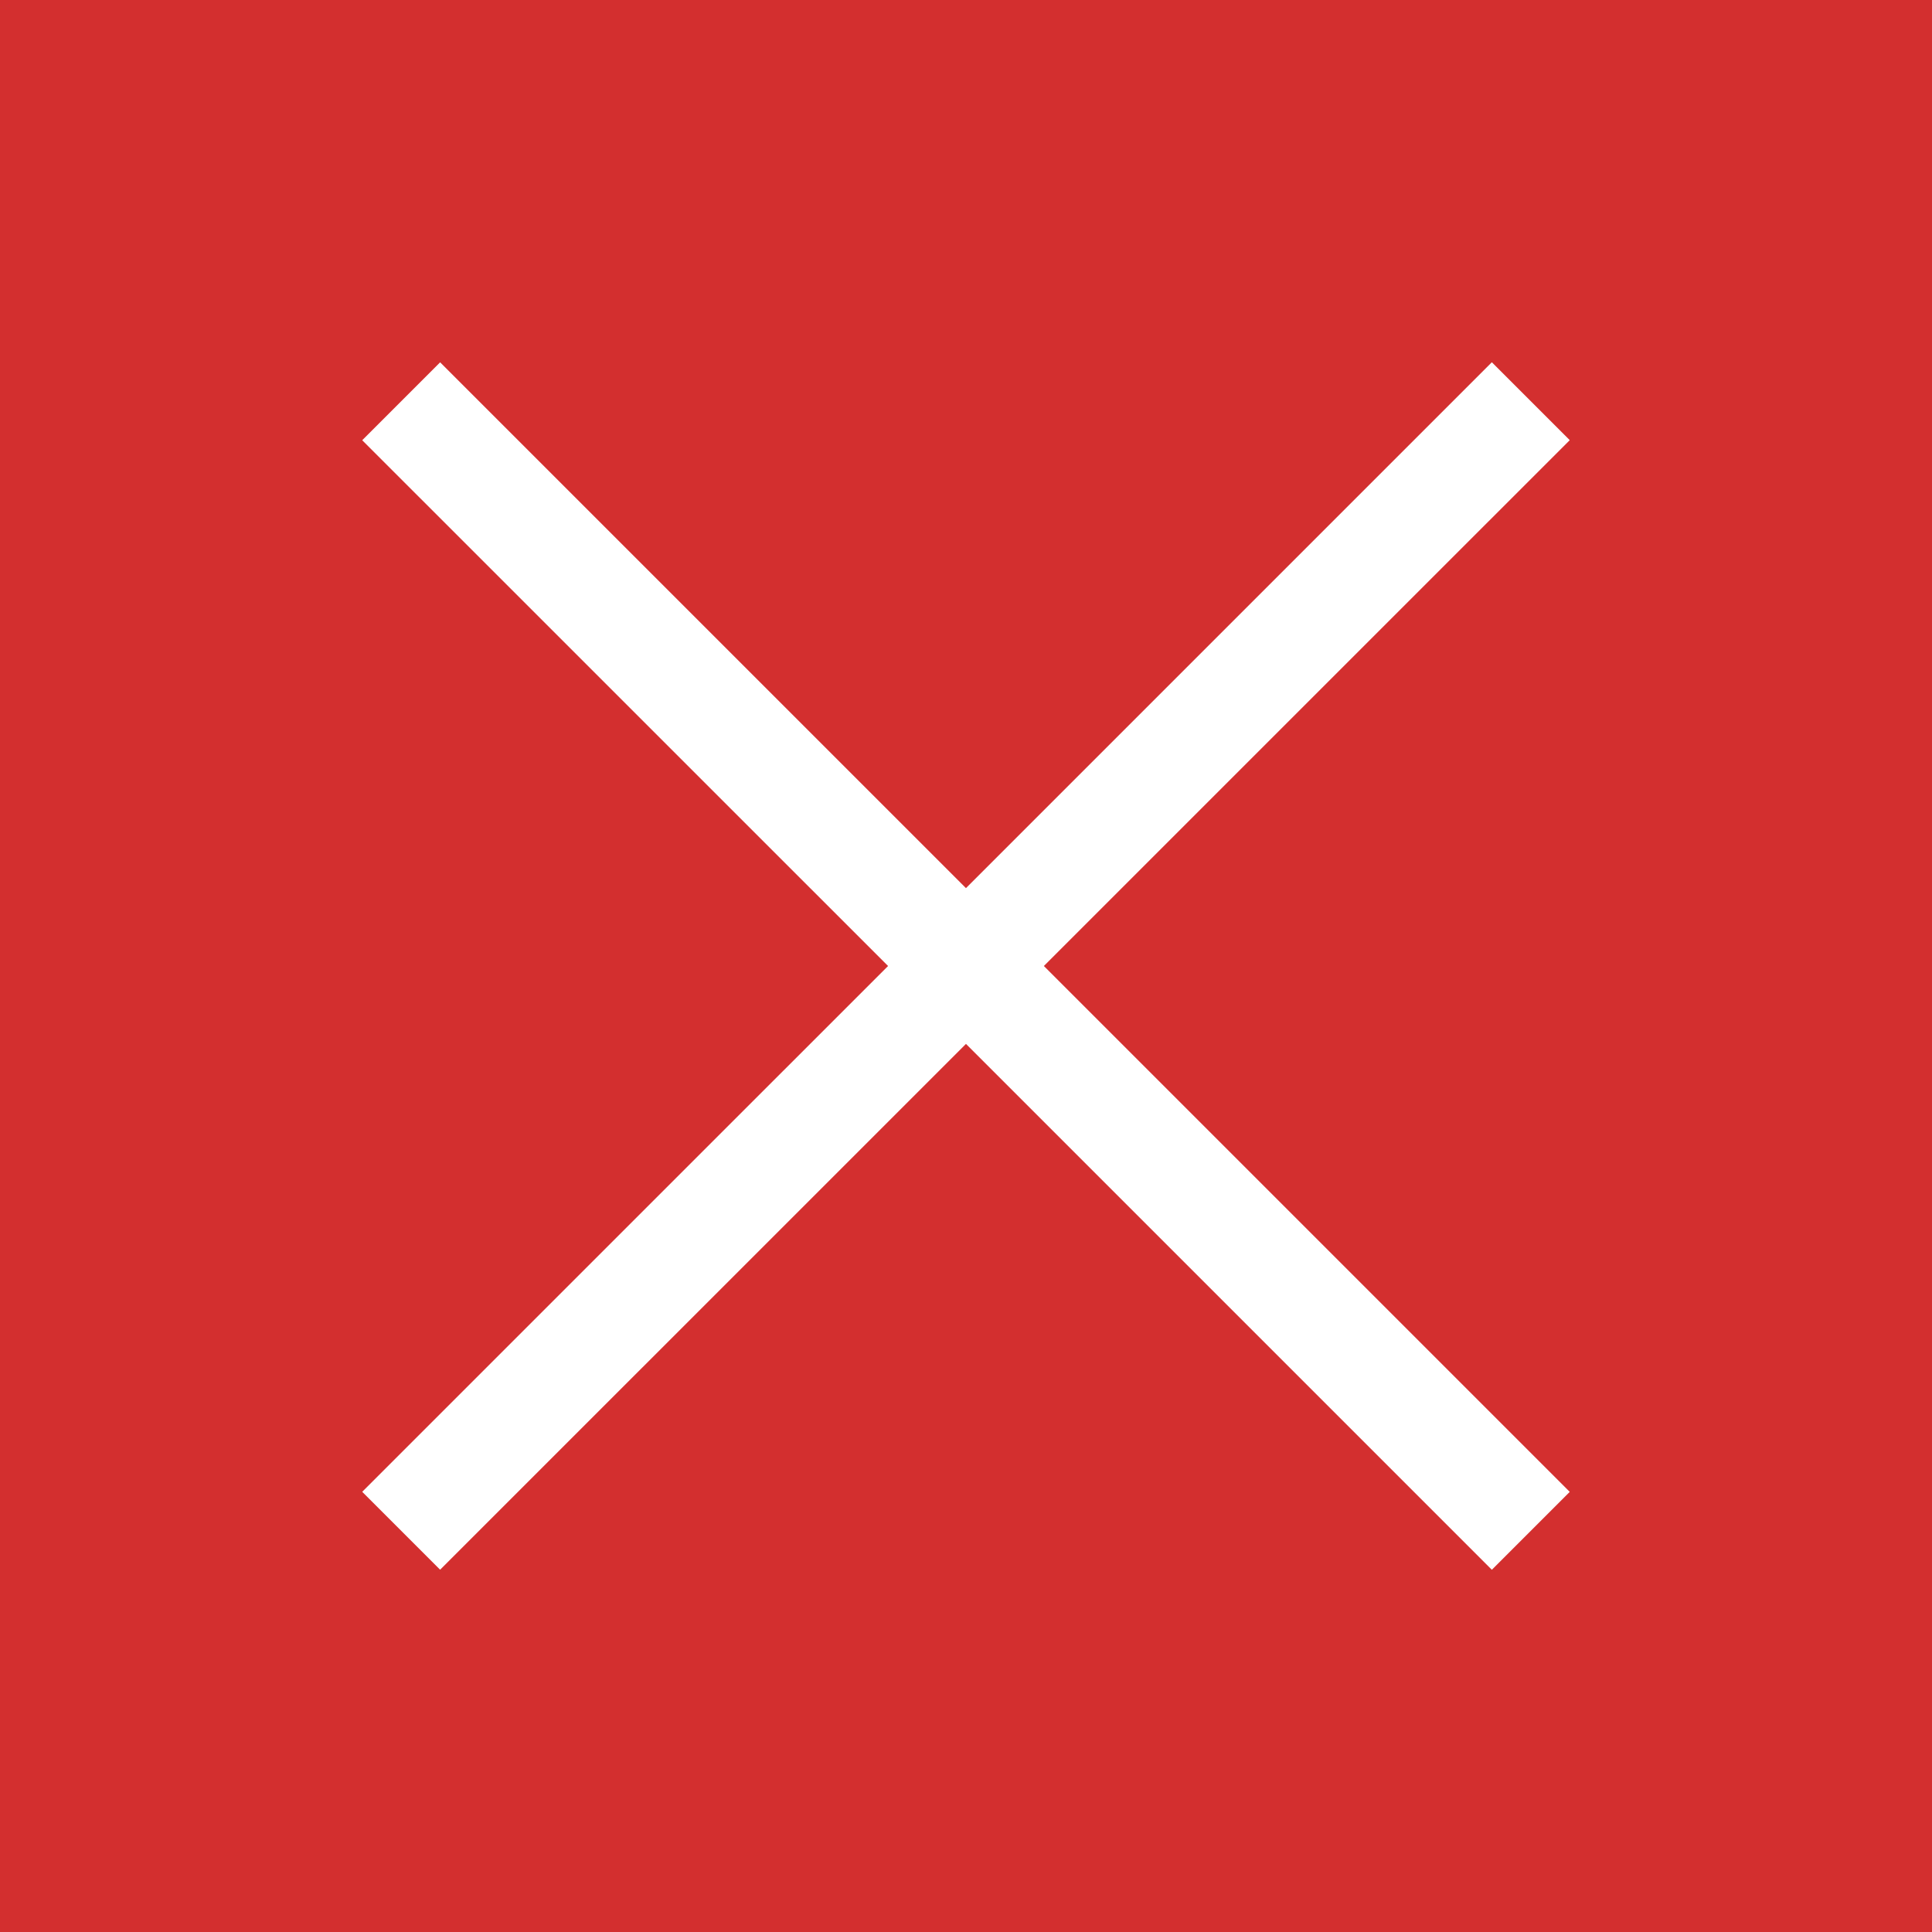 <?xml version="1.0" encoding="UTF-8"?>
<!DOCTYPE svg PUBLIC "-//W3C//DTD SVG 1.1//EN" "http://www.w3.org/Graphics/SVG/1.1/DTD/svg11.dtd">
<!-- Creator: CorelDRAW X8 -->
<svg xmlns="http://www.w3.org/2000/svg" xml:space="preserve" width="64px" height="64px" version="1.1" shape-rendering="geometricPrecision" text-rendering="geometricPrecision" image-rendering="optimizeQuality" fill-rule="evenodd" clip-rule="evenodd"
viewBox="0 0 6400000 6400000"
 xmlns:xlink="http://www.w3.org/1999/xlink">
 <g id="Warstwa_x0020_1">
  <polygon fill="#D32F2F" points="-118,-118 6400118,-118 6400118,6400118 -118,6400118 "/>
  <polygon fill="#FFFFFF" fill-rule="nonzero" points="5199985,1458089 3457956,3200000 5199985,4942029 4941911,5200103 3199882,3458074 1457971,5199867 1199897,4941793 2941808,3200000 1199897,1458325 1457971,1200251 3199882,2942044 4941911,1200015 "/>
 </g>
</svg>
